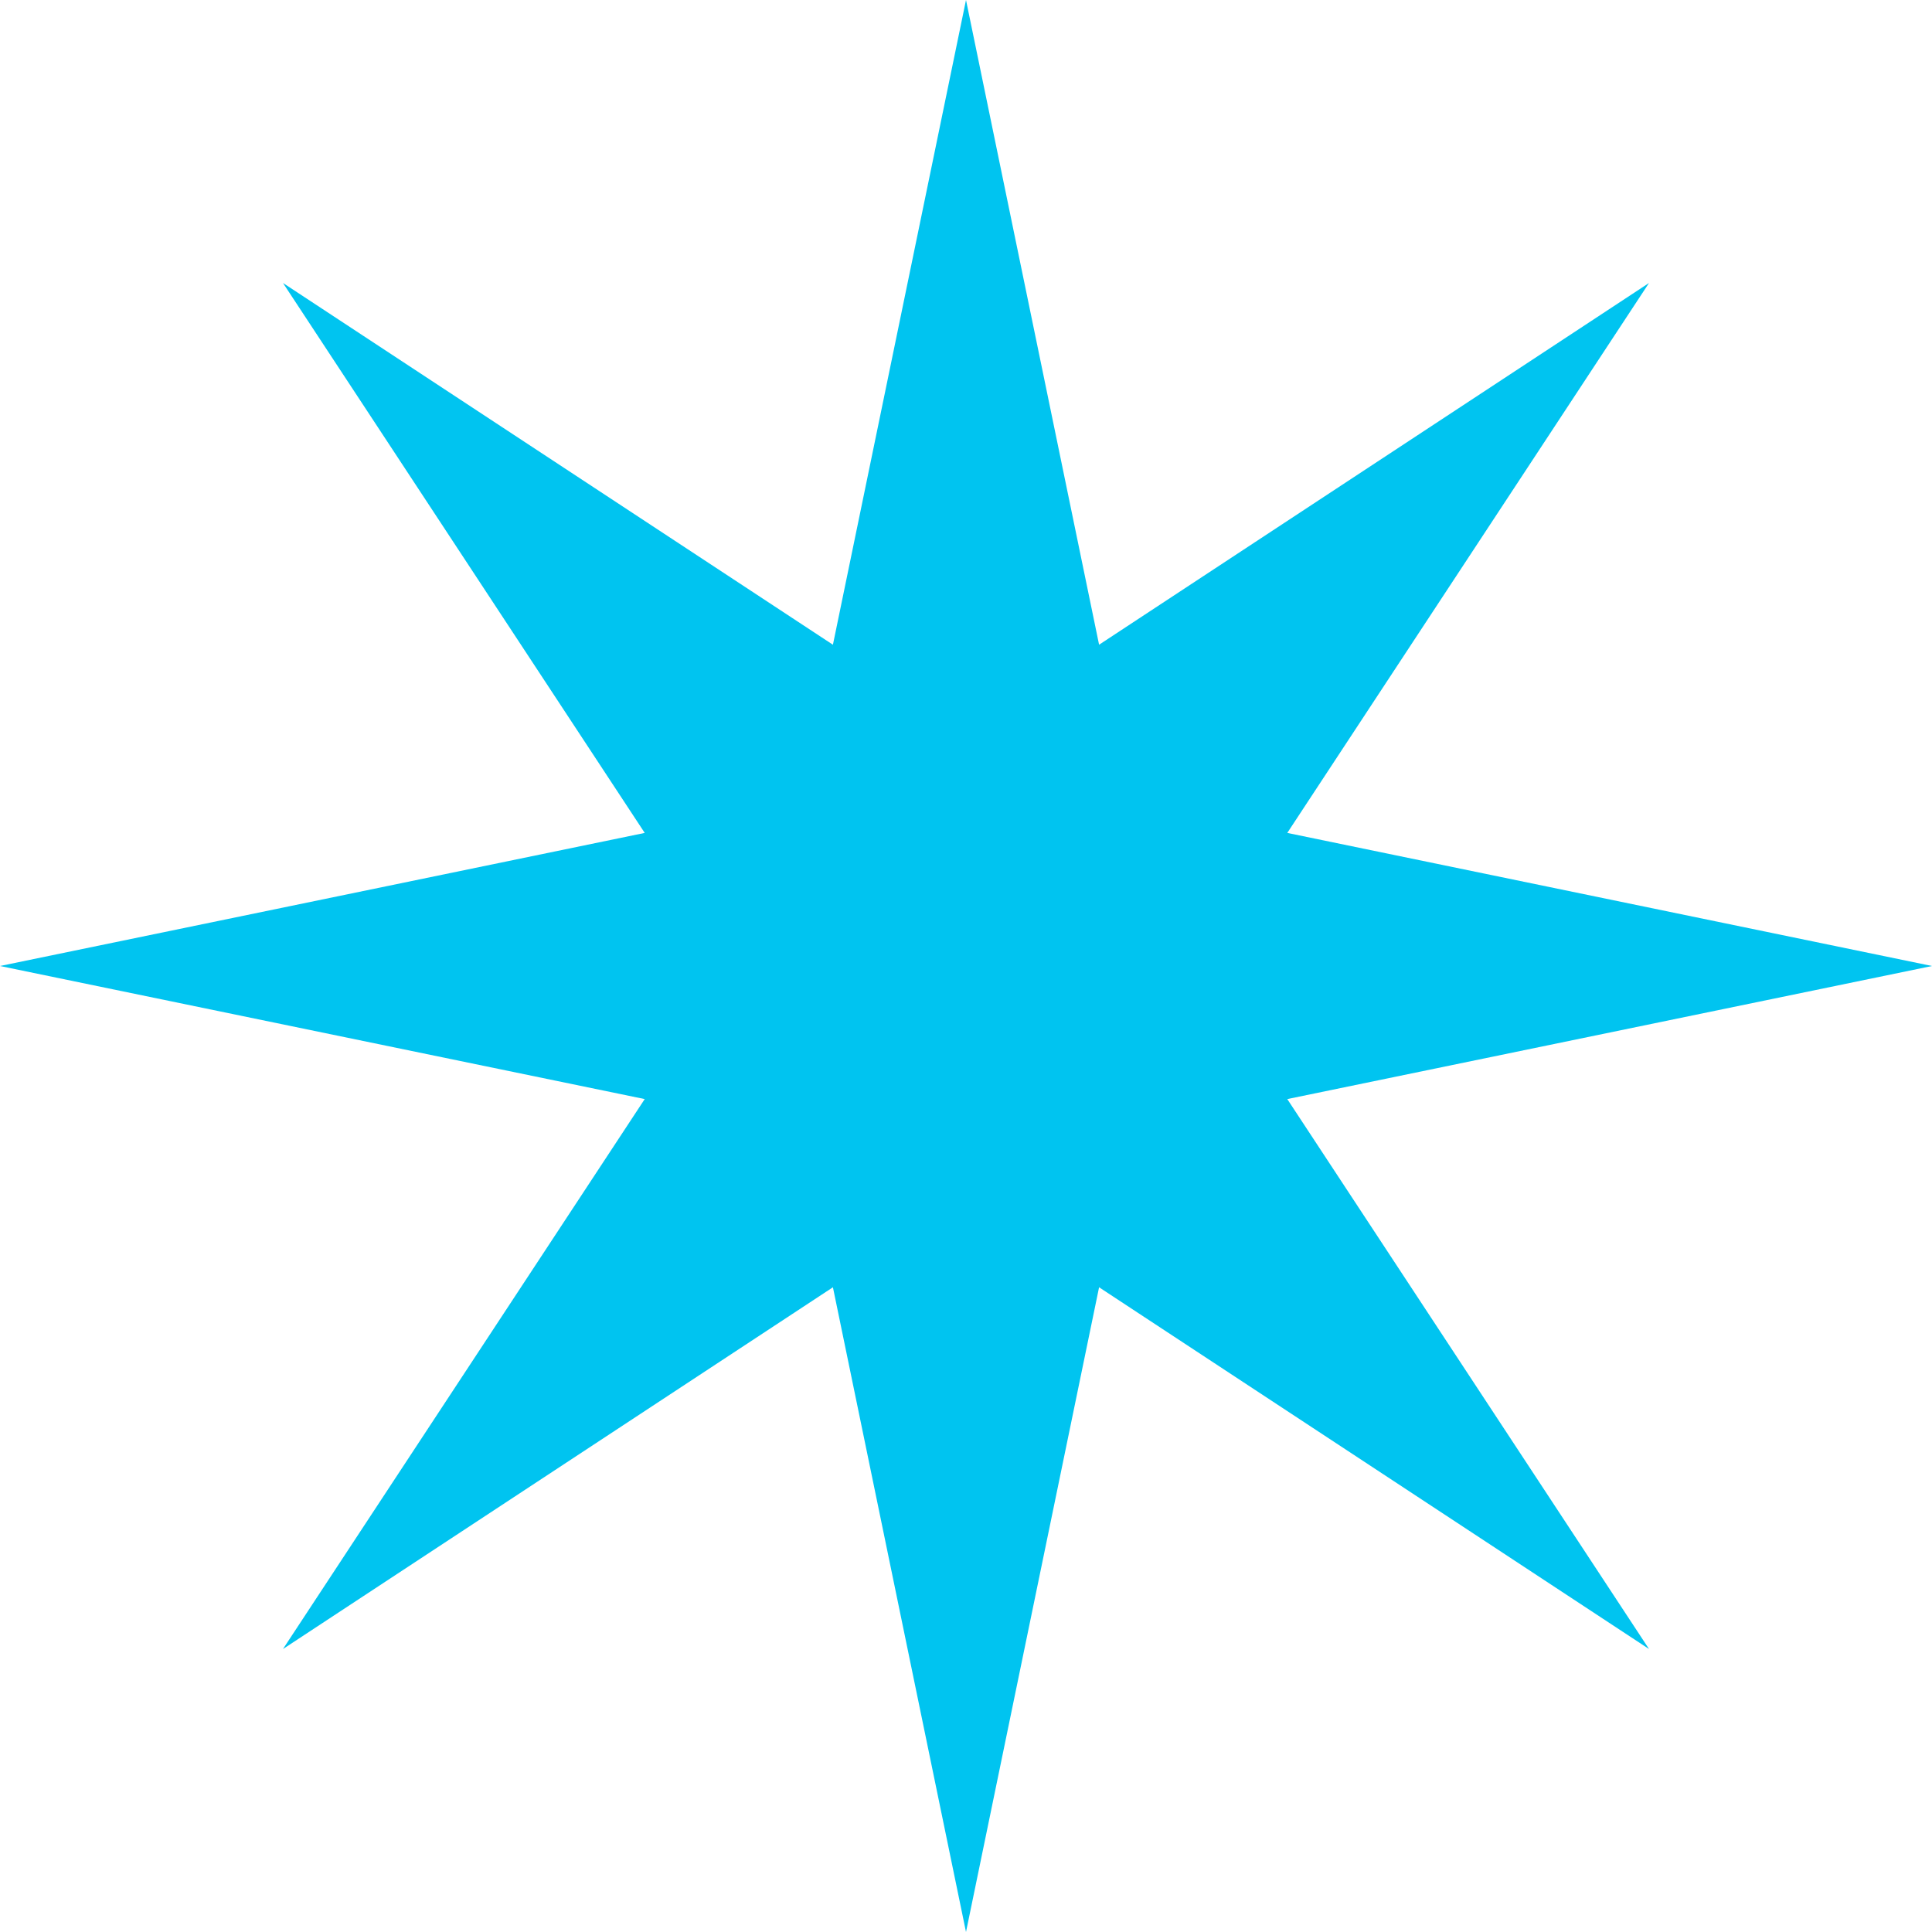 <svg width="17" height="17" viewBox="0 0 17 17" fill="none" xmlns="http://www.w3.org/2000/svg">
<path d="M8.5 0L9.671 5.673L14.51 2.49L11.327 7.329L17 8.5L11.327 9.671L14.51 14.51L9.671 11.327L8.5 17L7.329 11.327L2.49 14.51L5.673 9.671L0 8.5L5.673 7.329L2.49 2.49L7.329 5.673L8.5 0Z" fill="#00C4F0"/>
</svg>
